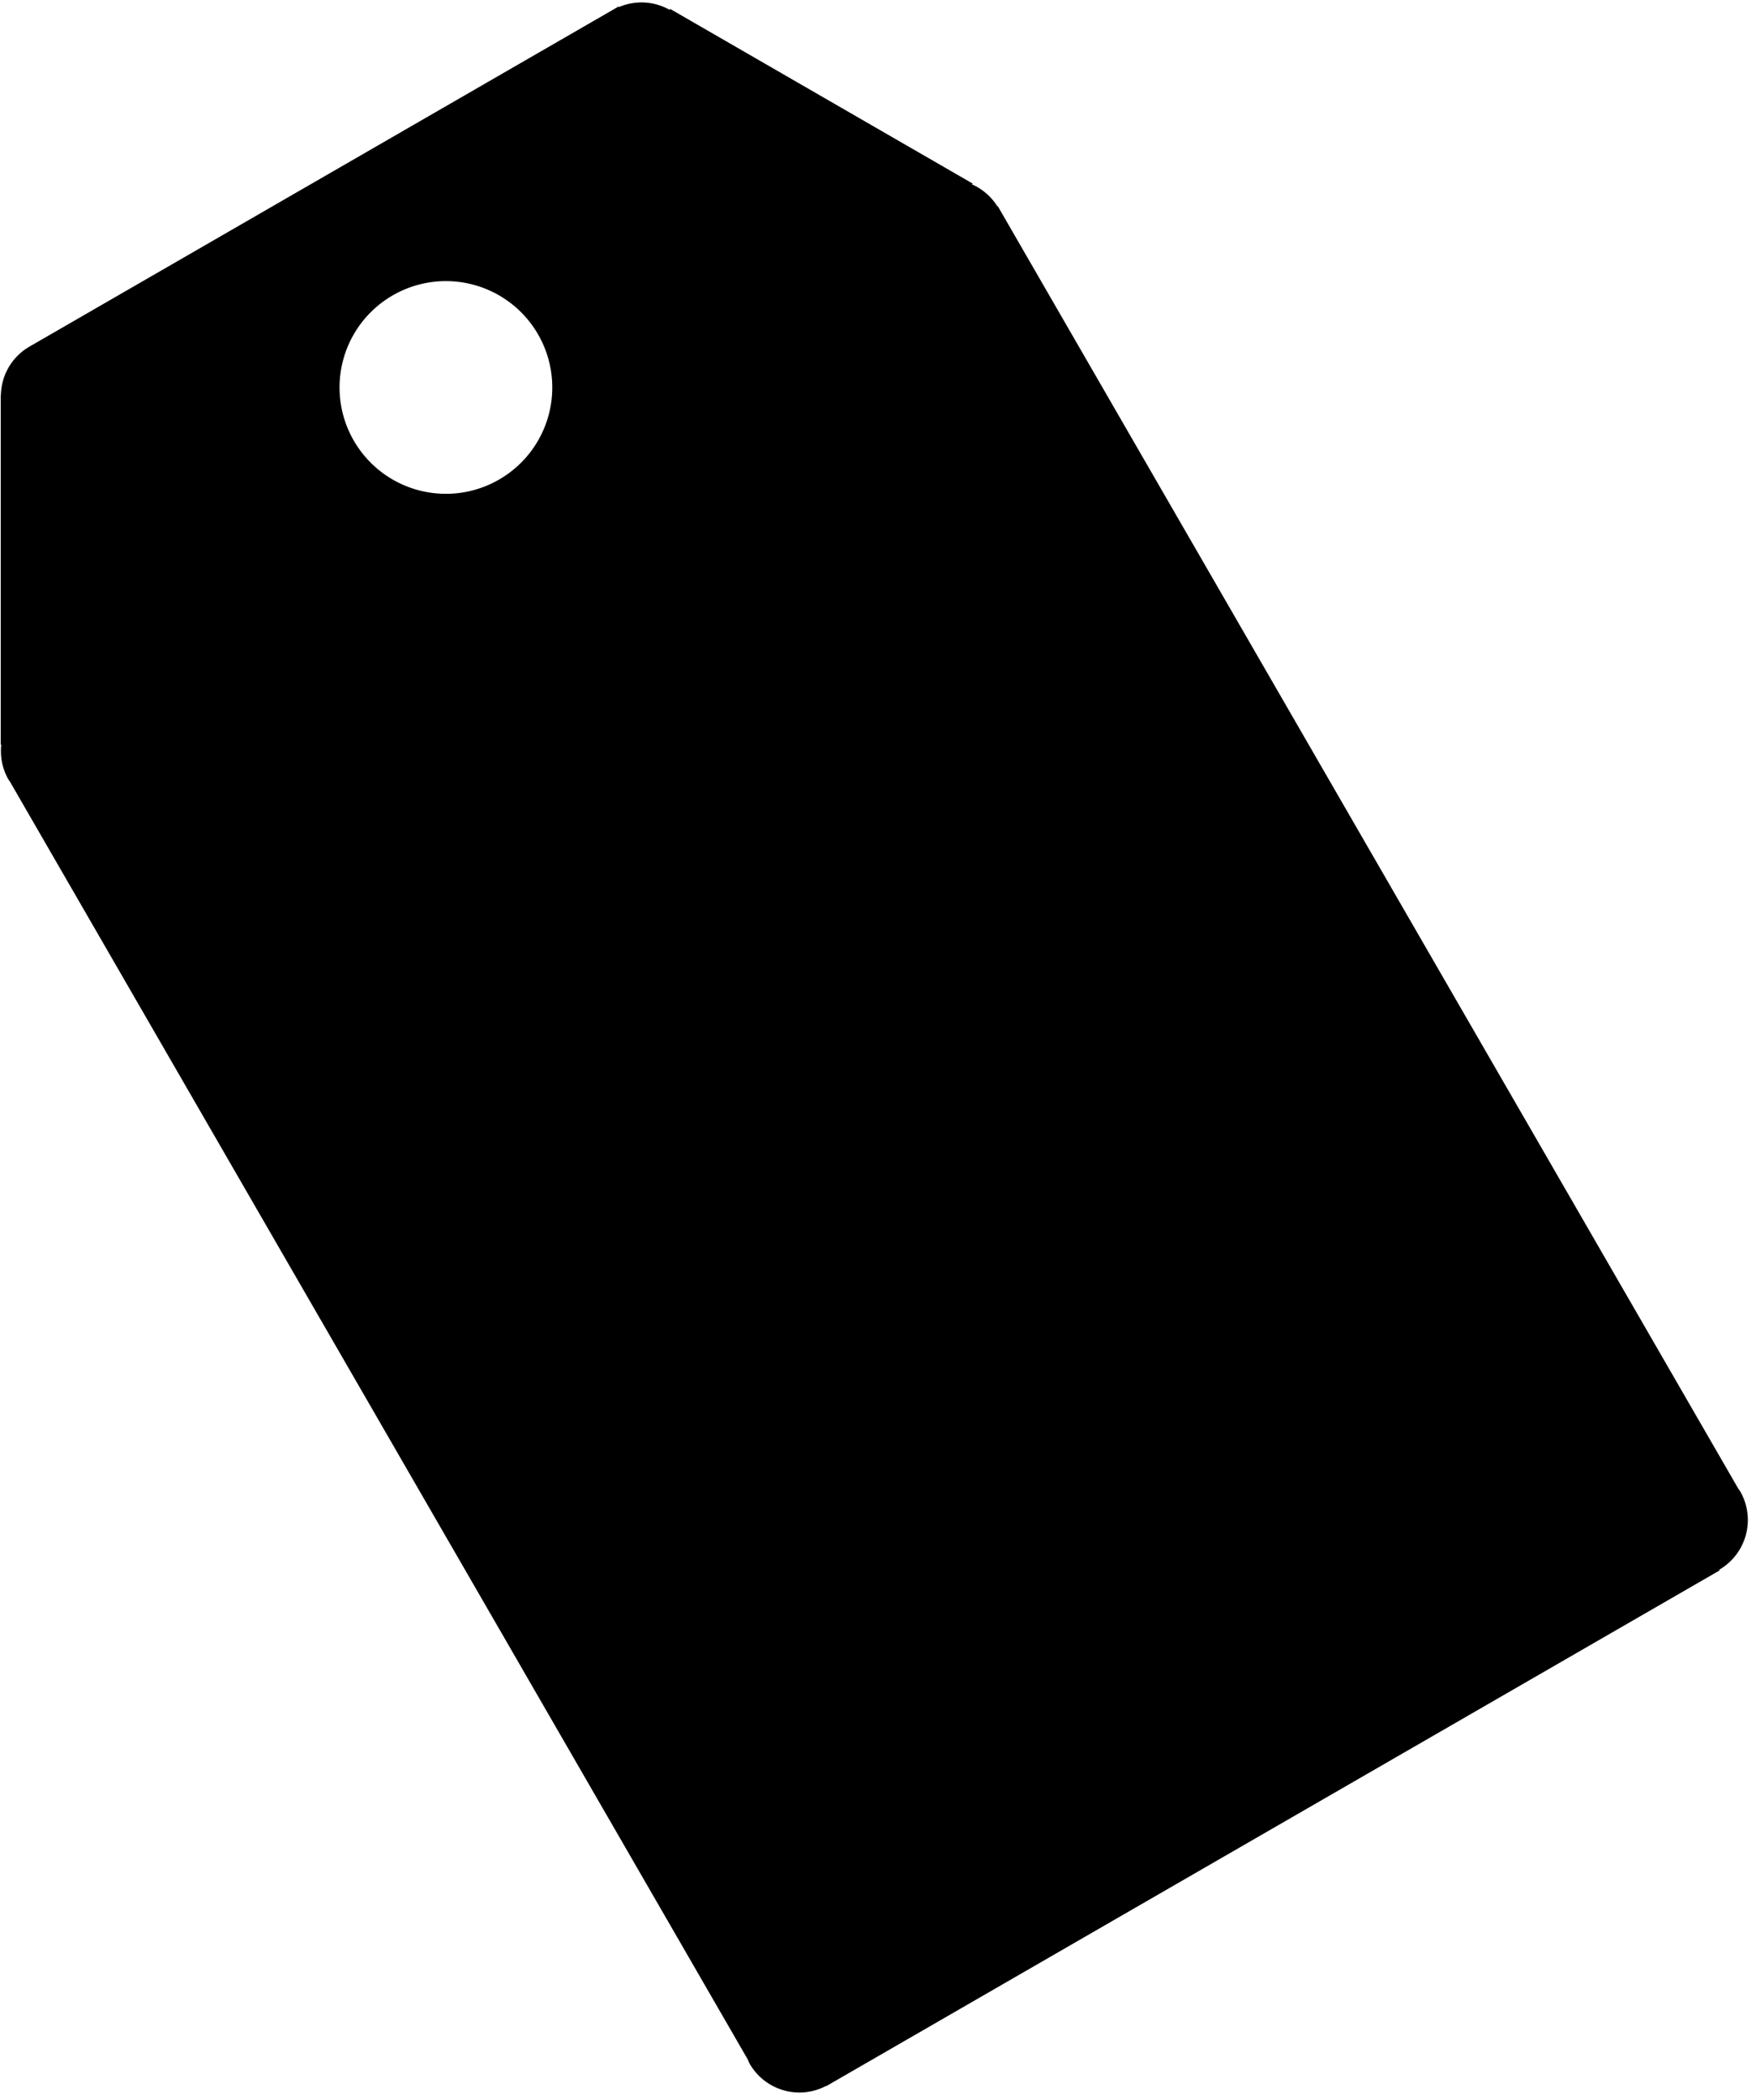<svg xmlns="http://www.w3.org/2000/svg" viewBox="0 0 63.812 76.328"><path d="M63.235 54.195c-.022-.038-.052-.07-.076-.105l.002-.001-26.904-46.6-.014.009a2.08 2.08 0 0 0-.929-.801l.038-.022L24.342.318v.044a2.082 2.082 0 0 0-1.846-.107l-.012-.021-.206.119c-.004.003-.009.003-.013.006-.004.002-.007.006-.012.008L1.07 12.597A2.078 2.078 0 0 0 .033 14.36l-.007-.004V27.07l.021-.012c-.047.427.03.872.261 1.273.014.024.032.042.047.065l26.816 46.446c.026.055.044.112.075.166a2.085 2.085 0 0 0 2.772.8l.005.009 32.465-18.743-.014-.025a2.092 2.092 0 0 0 .761-2.855zM18.136 17.429a3.865 3.865 0 1 1 1.415-5.28 3.864 3.864 0 0 1-1.415 5.28z"/></svg>